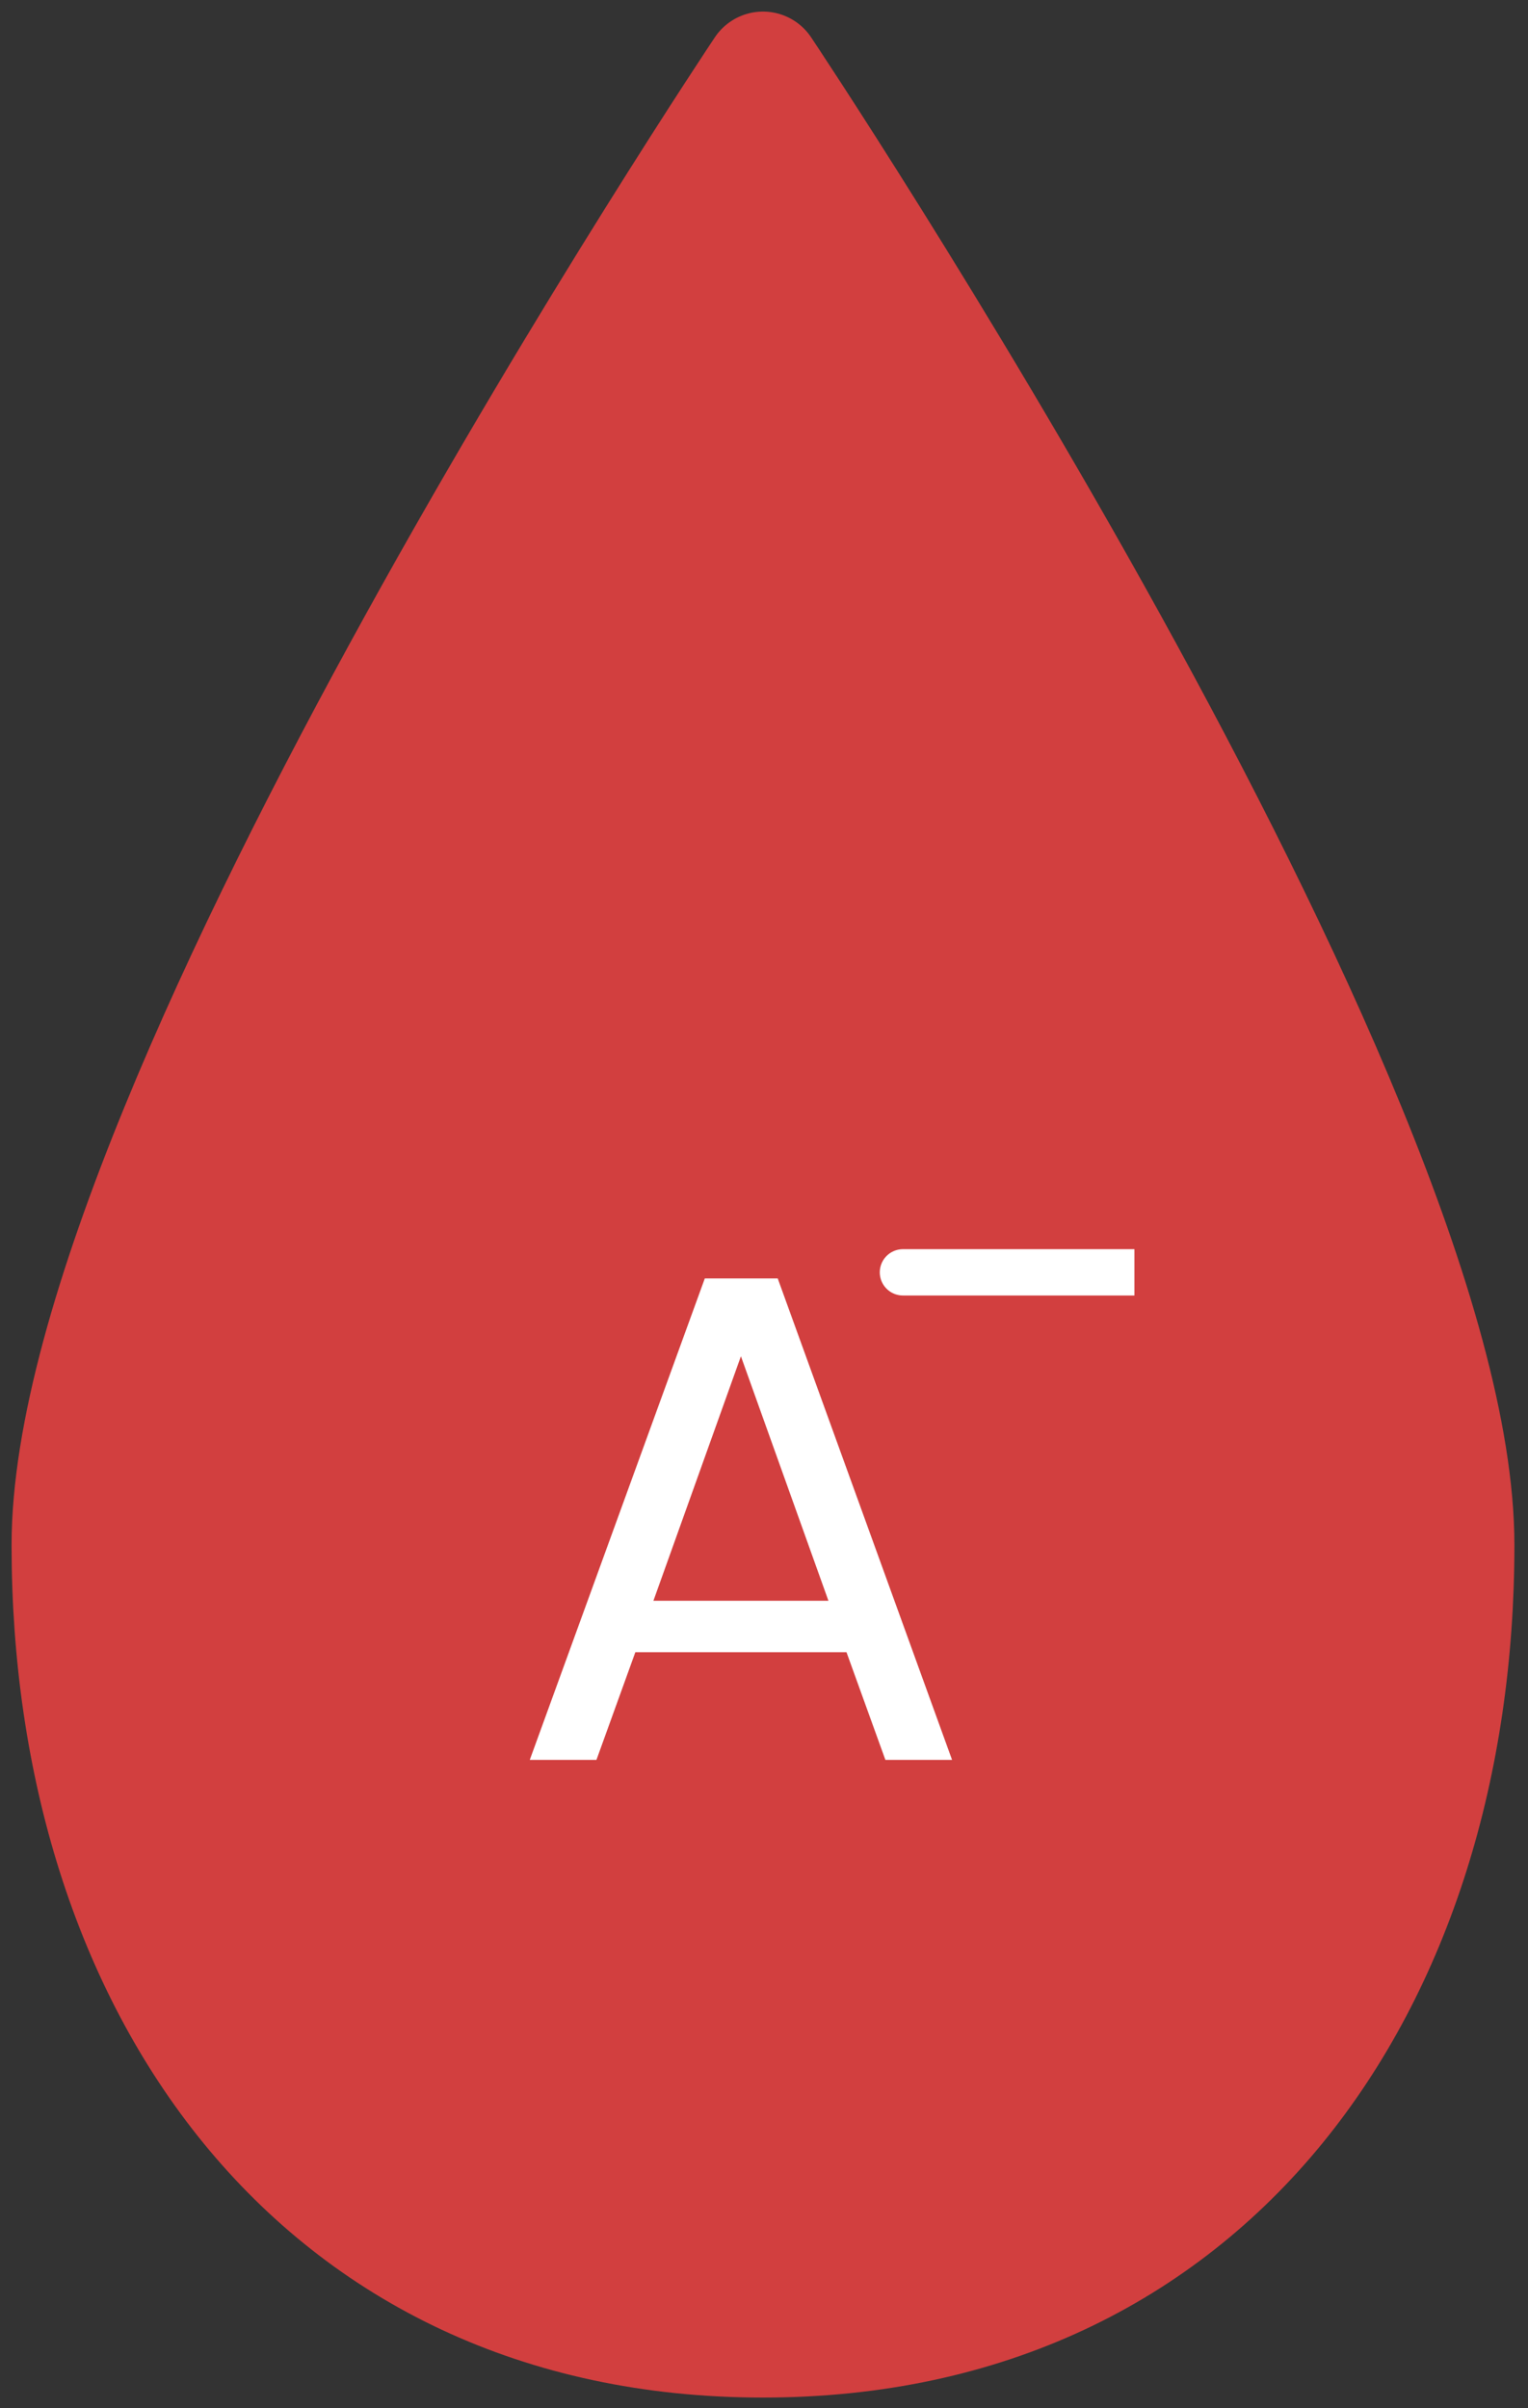 <svg width="66" height="104" viewBox="0 0 66 104" fill="none" xmlns="http://www.w3.org/2000/svg">
<rect x="0" y="0" width="66" height="104" fill="#333333" stroke="none"/>
<path d="M62.913 66.725C62.913 85.677 52.258 101.039 32.956 101.039C13.655 101.039 3 85.677 3 66.725C3 47.775 32.956 3 32.956 3C32.956 3 62.913 47.775 62.913 66.725Z" fill="#D23F3F" stroke="#D23F3F" stroke-width="5" stroke-linecap="round" stroke-linejoin="round"/>
<path d="M36.563 71.35H27.443L25.763 76H22.883L30.443 55.21H33.593L41.123 76H38.243L36.563 71.35ZM35.783 69.13L32.003 58.57L28.223 69.13H35.783Z" fill="white"/>
<path d="M49 54.946C31.69 54.946 41.582 54.946 44.054 54.946M44.054 54.946L44.054 54M44.054 54.946L44.054 55.5" stroke="white" stroke-width="2"/>
</svg>
